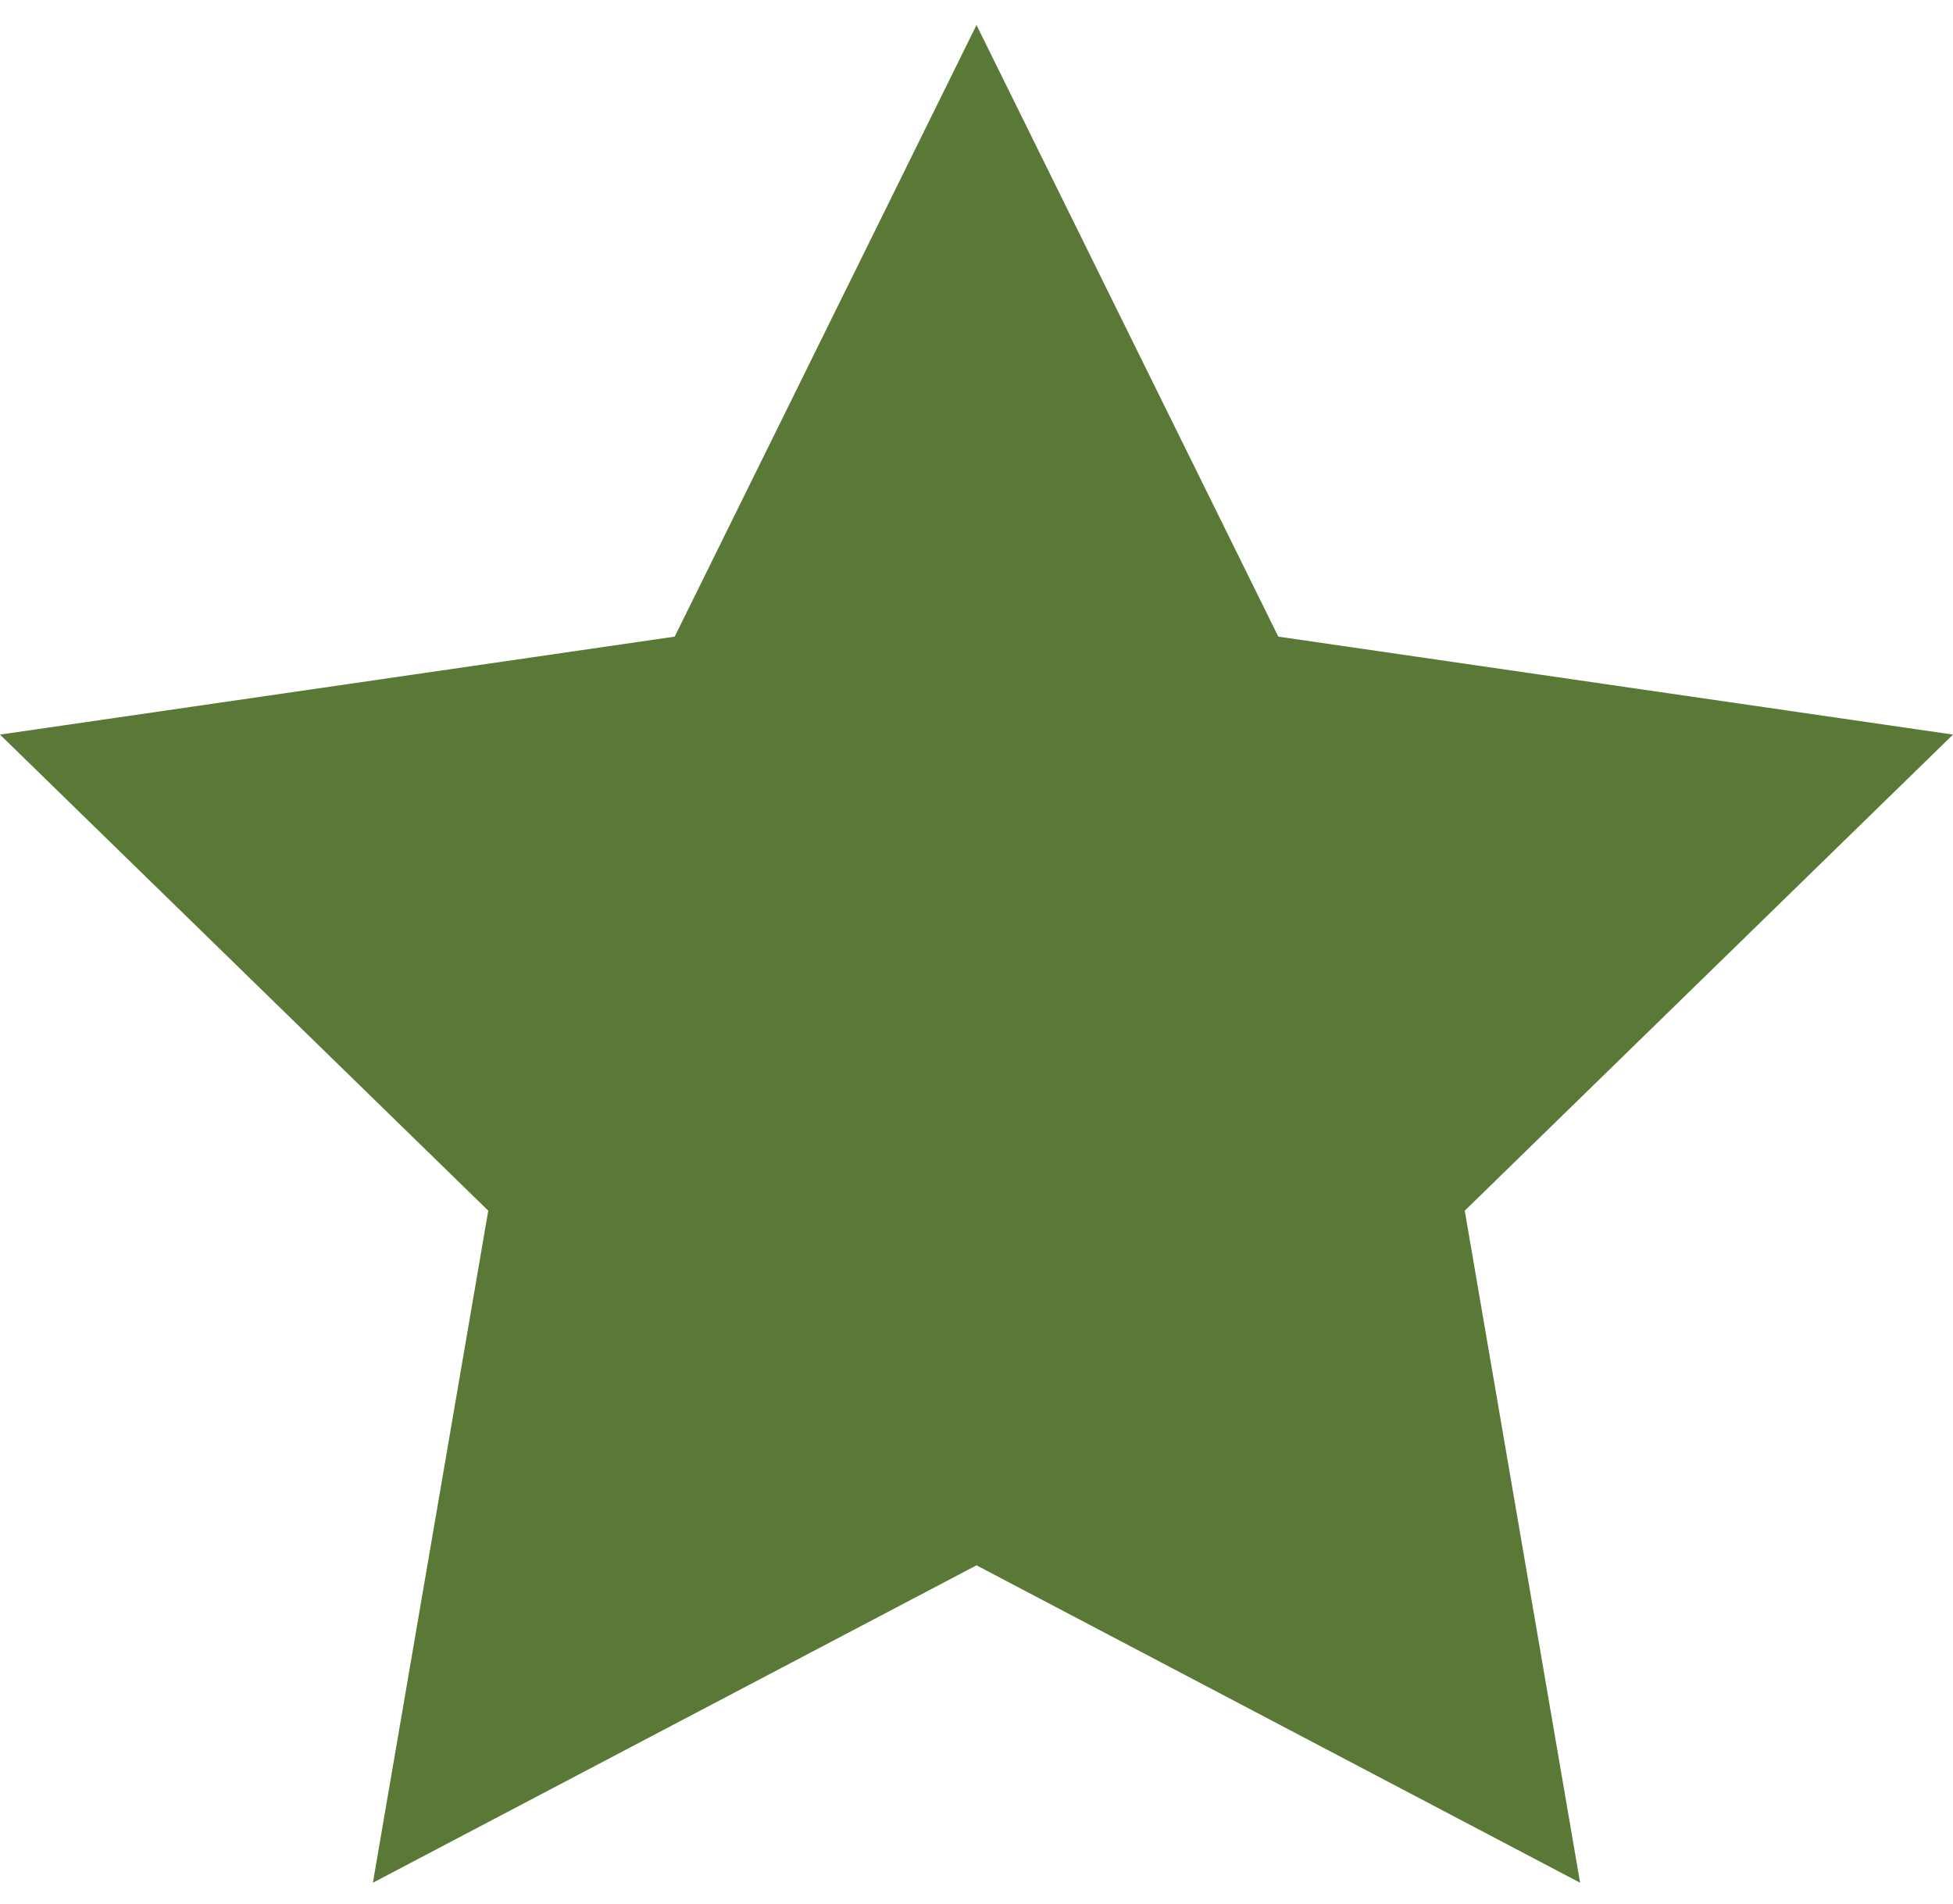 <svg id="Layer_1" data-name="Layer 1" xmlns="http://www.w3.org/2000/svg" viewBox="0 0 64 62.38"><defs><style>.cls-1{fill:#5a7936;}</style></defs><title>stats-iconsArtboard 2 copy 2</title><polygon class="cls-1" points="32 0.82 41.89 20.86 64 24.07 48 39.67 51.78 61.69 32 51.29 12.22 61.69 16 39.67 0 24.07 22.11 20.86 32 0.82"/></svg>